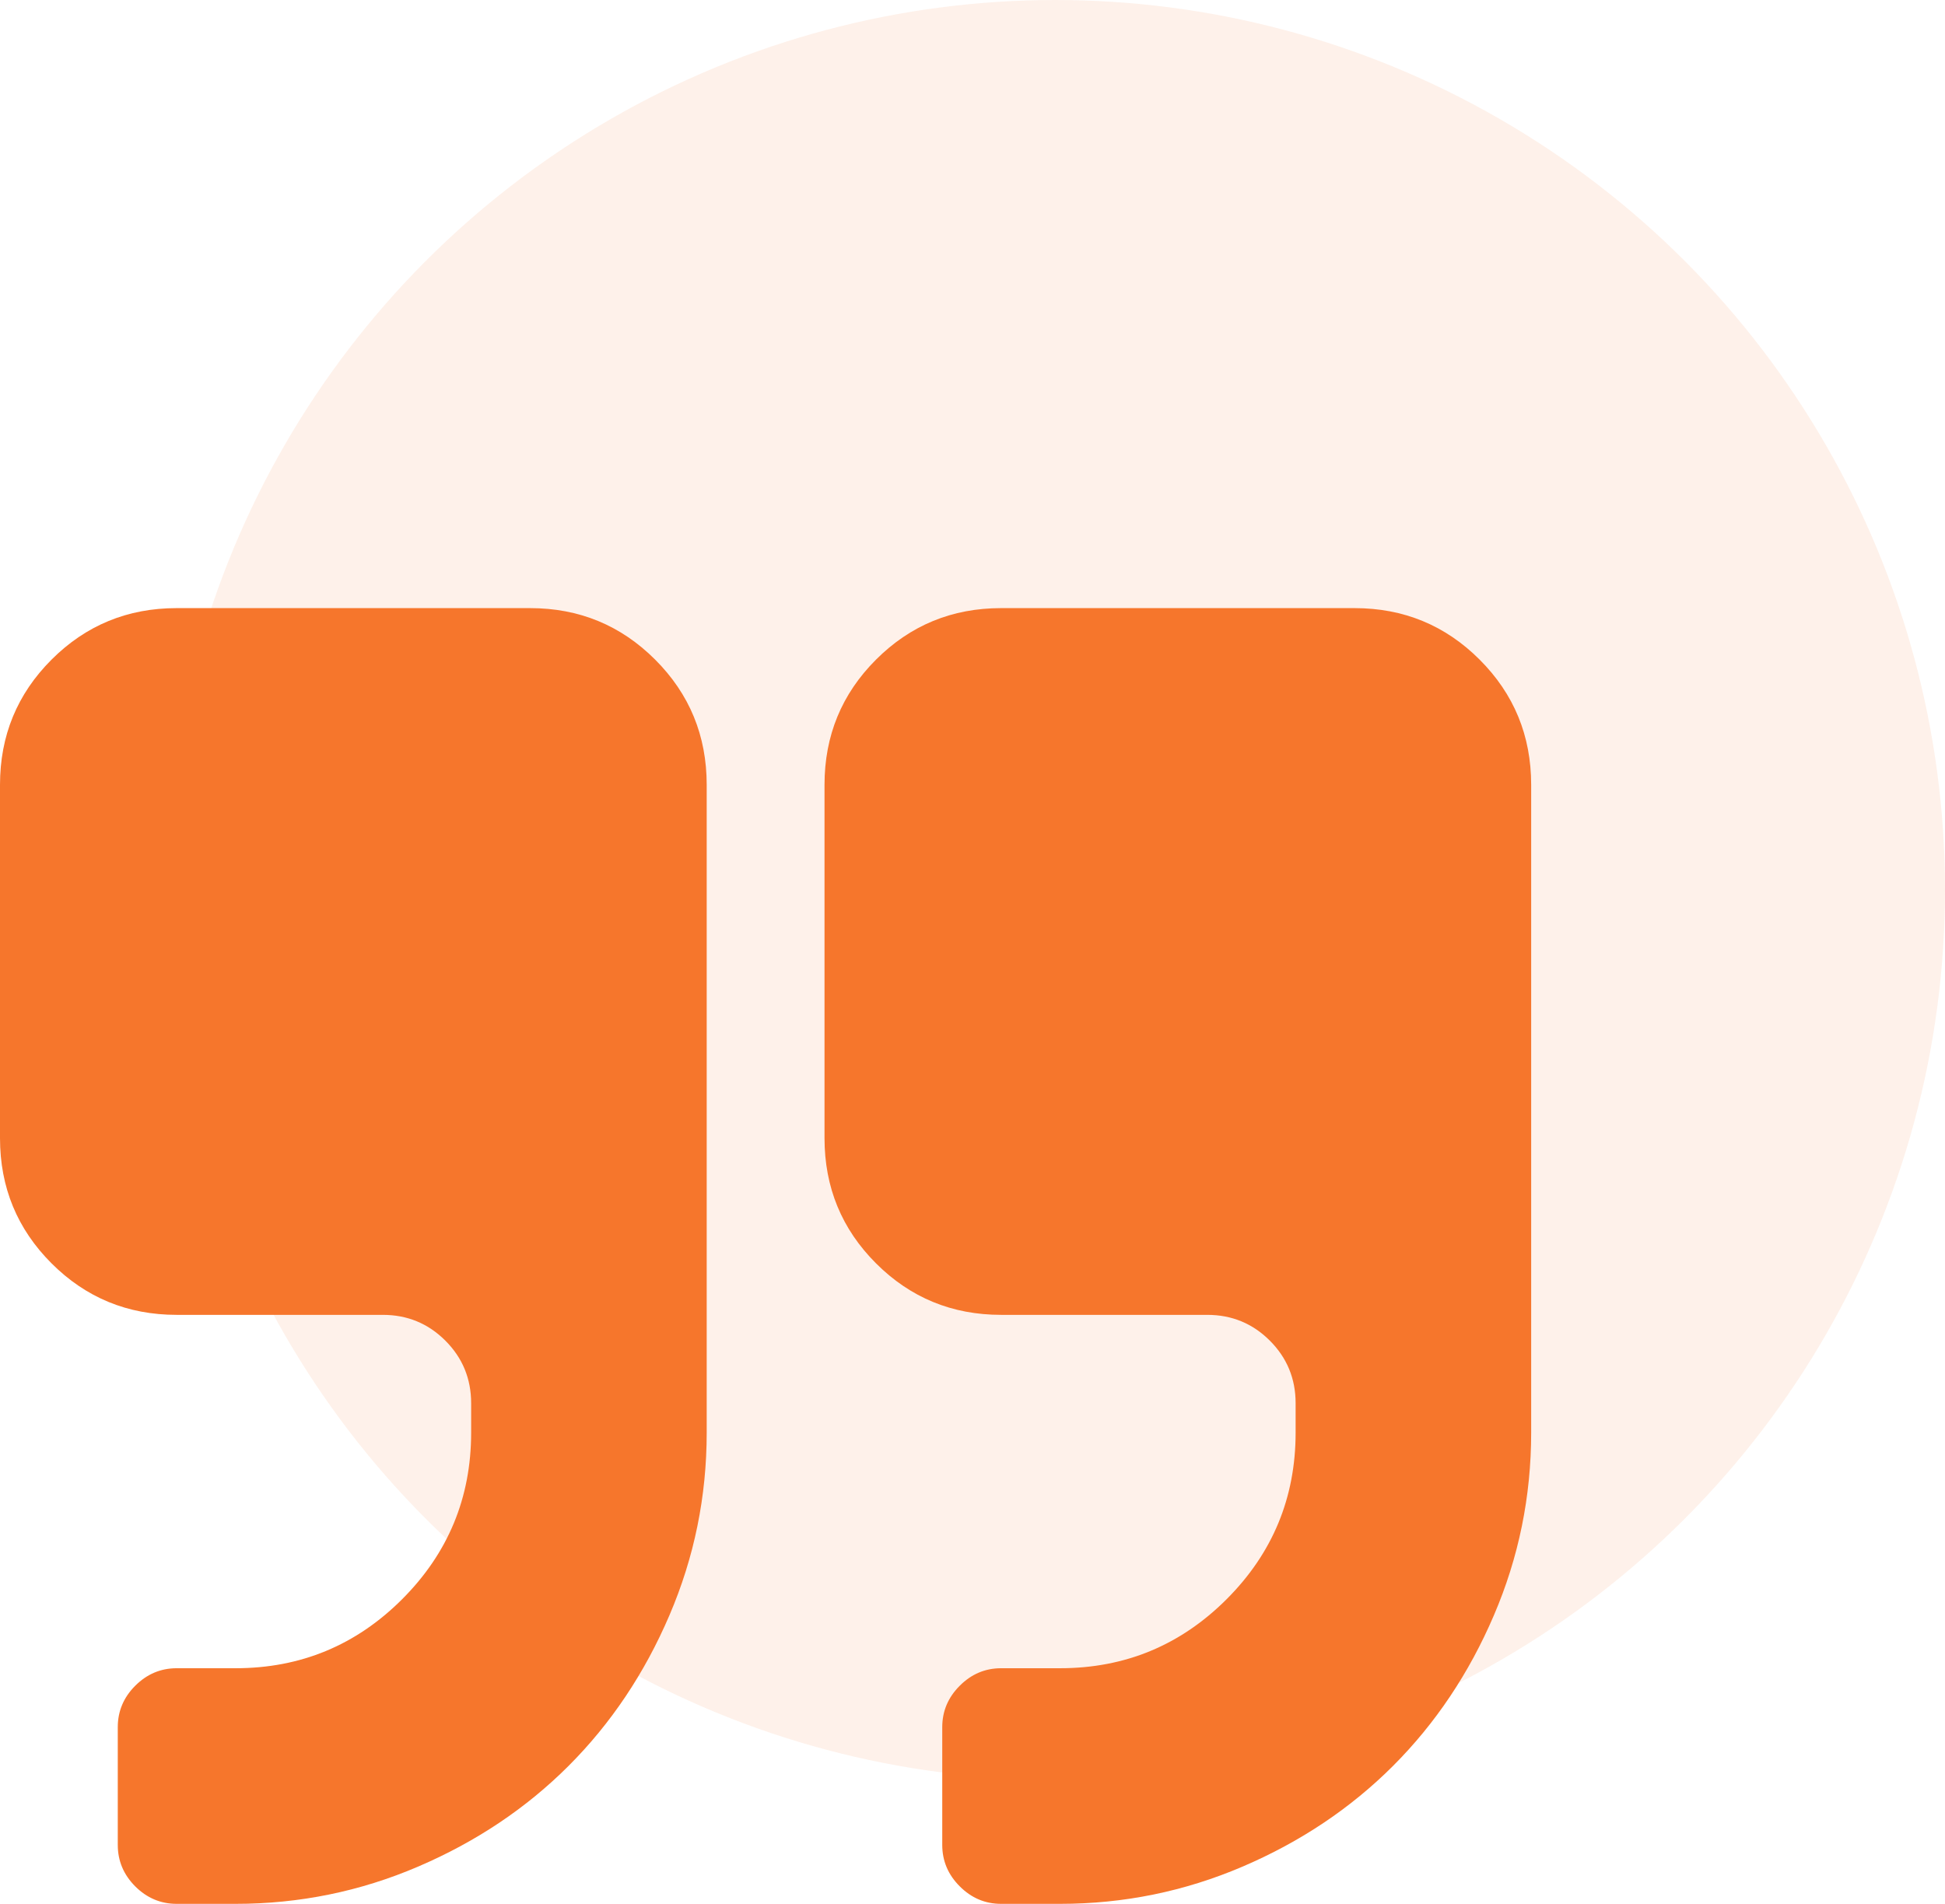 <svg width="47" height="46" viewBox="0 0 47 46" fill="none" xmlns="http://www.w3.org/2000/svg">
<circle opacity="0.1" cx="25.5" cy="21.5" r="21.5" fill="#F6762C"/>
<path d="M12.808 14.693H4.269C3.083 14.693 2.075 15.108 1.245 15.938C0.415 16.768 0 17.776 0 18.962V27.5C0 28.686 0.415 29.694 1.245 30.524C2.075 31.354 3.083 31.769 4.269 31.769H9.25C9.843 31.769 10.347 31.977 10.762 32.392C11.177 32.807 11.385 33.311 11.385 33.904V34.615C11.385 36.187 10.829 37.528 9.717 38.64C8.605 39.751 7.264 40.307 5.692 40.307H4.269C3.884 40.307 3.55 40.448 3.268 40.73C2.987 41.011 2.846 41.345 2.846 41.73V44.577C2.846 44.962 2.987 45.296 3.268 45.578C3.55 45.859 3.884 46 4.269 46H5.692C7.234 46 8.705 45.7 10.106 45.099C11.507 44.499 12.719 43.687 13.742 42.664C14.764 41.641 15.576 40.43 16.176 39.029C16.777 37.628 17.077 36.157 17.077 34.615V18.962C17.077 17.776 16.662 16.768 15.832 15.938C15.002 15.108 13.994 14.693 12.808 14.693Z" fill="#F6762C"/>
<path d="M35.755 15.938C34.925 15.108 33.917 14.693 32.731 14.693H24.192C23.006 14.693 21.998 15.108 21.168 15.938C20.338 16.768 19.924 17.776 19.924 18.962V27.5C19.924 28.686 20.338 29.694 21.168 30.524C21.998 31.354 23.006 31.769 24.192 31.769H29.173C29.766 31.769 30.27 31.977 30.685 32.392C31.1 32.807 31.308 33.311 31.308 33.904V34.615C31.308 36.187 30.752 37.528 29.64 38.64C28.528 39.751 27.187 40.307 25.616 40.307H24.192C23.807 40.307 23.473 40.448 23.192 40.73C22.91 41.011 22.769 41.345 22.769 41.73V44.577C22.769 44.962 22.91 45.296 23.192 45.577C23.473 45.859 23.807 46 24.192 46H25.616C27.157 46 28.628 45.699 30.029 45.099C31.43 44.499 32.642 43.687 33.665 42.664C34.687 41.641 35.5 40.429 36.099 39.029C36.7 37.628 37 36.157 37 34.615V18.962C37 17.776 36.585 16.768 35.755 15.938Z" fill="#F6762C"/>
</svg>
